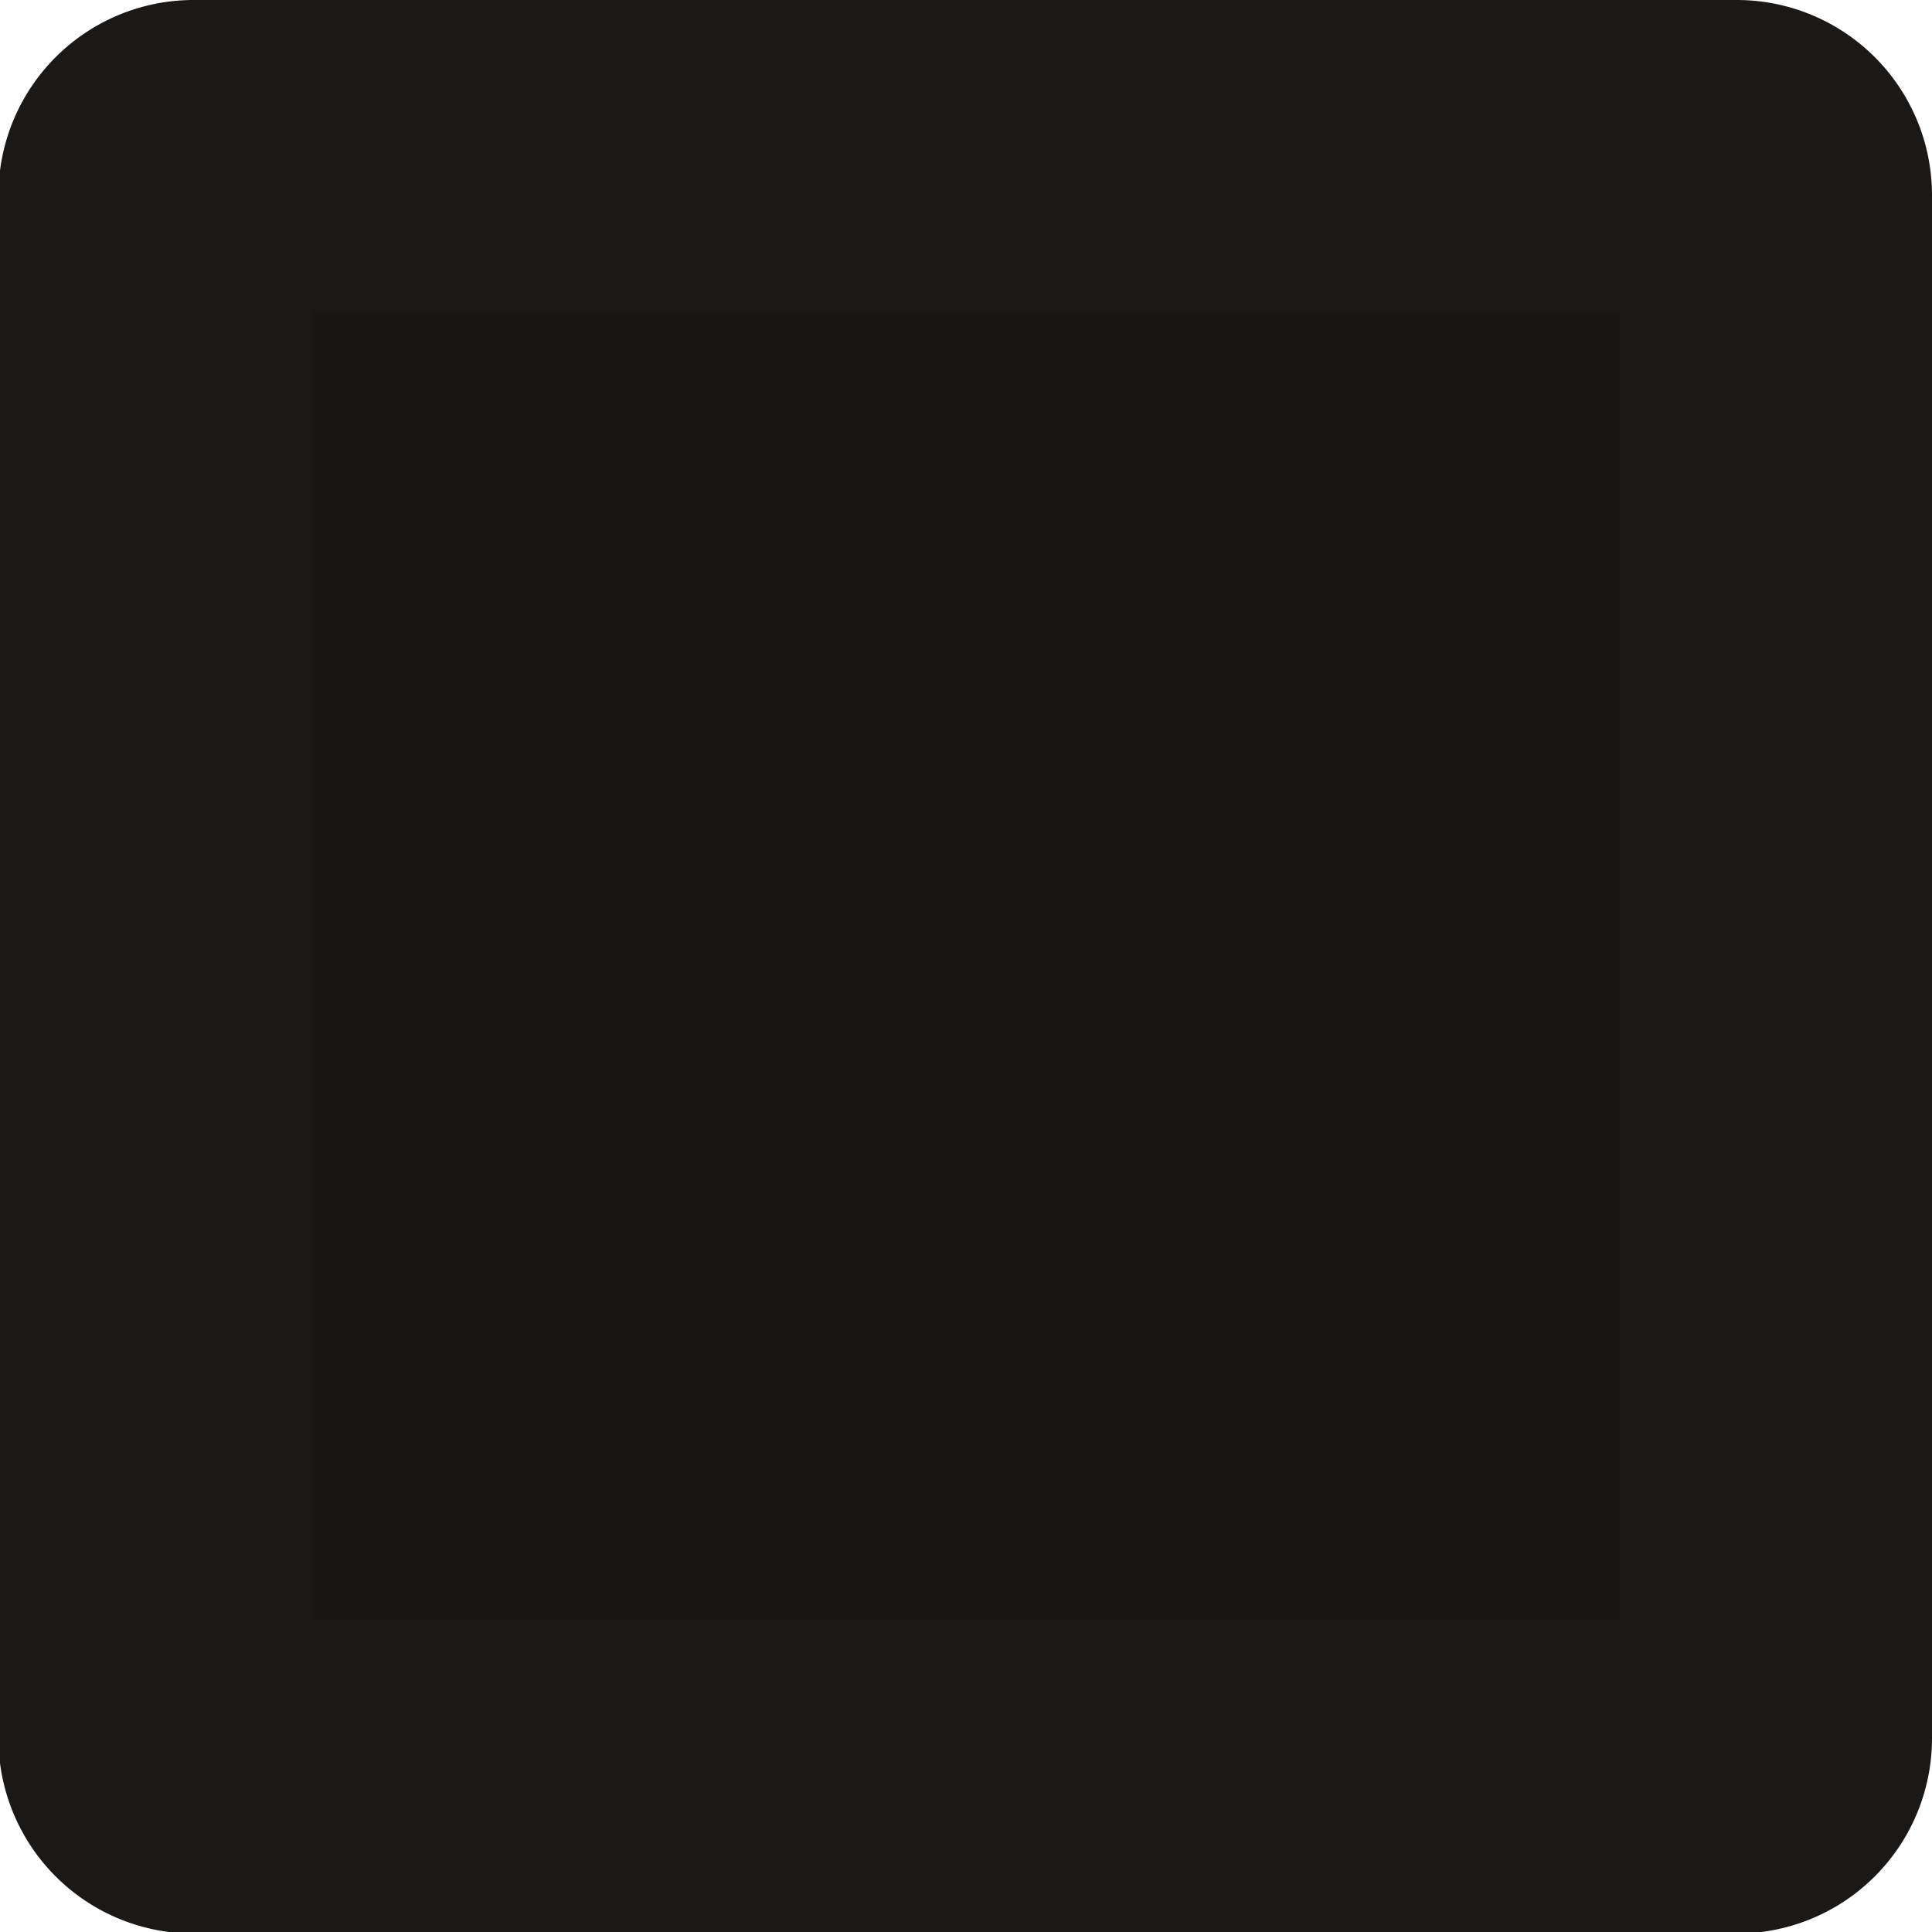 <svg id="Layer_1" data-name="Layer 1" xmlns="http://www.w3.org/2000/svg" viewBox="0 0 12.37 12.37">
  <defs>
    <style>
      .cls-1 {
        fill: #181715;
      }

      .cls-2 {
        fill: #1b1815;
      }
    </style>
  </defs>
  <title>Untitled-1</title>
  <g>
    <rect class="cls-1" x="1" y="1" width="10.37" height="10.37" rx="0.25" ry="0.25"/>
    <path class="cls-2" d="M301.37,418v8.37H293V418h8.37m0.75-2h-9.88a1.25,1.25,0,0,0-1.25,1.25v9.88a1.25,1.25,0,0,0,1.25,1.25h9.88a1.25,1.25,0,0,0,1.25-1.25v-9.88a1.25,1.25,0,0,0-1.25-1.25h0Z" transform="translate(-291 -416)"/>
  </g>
</svg>
